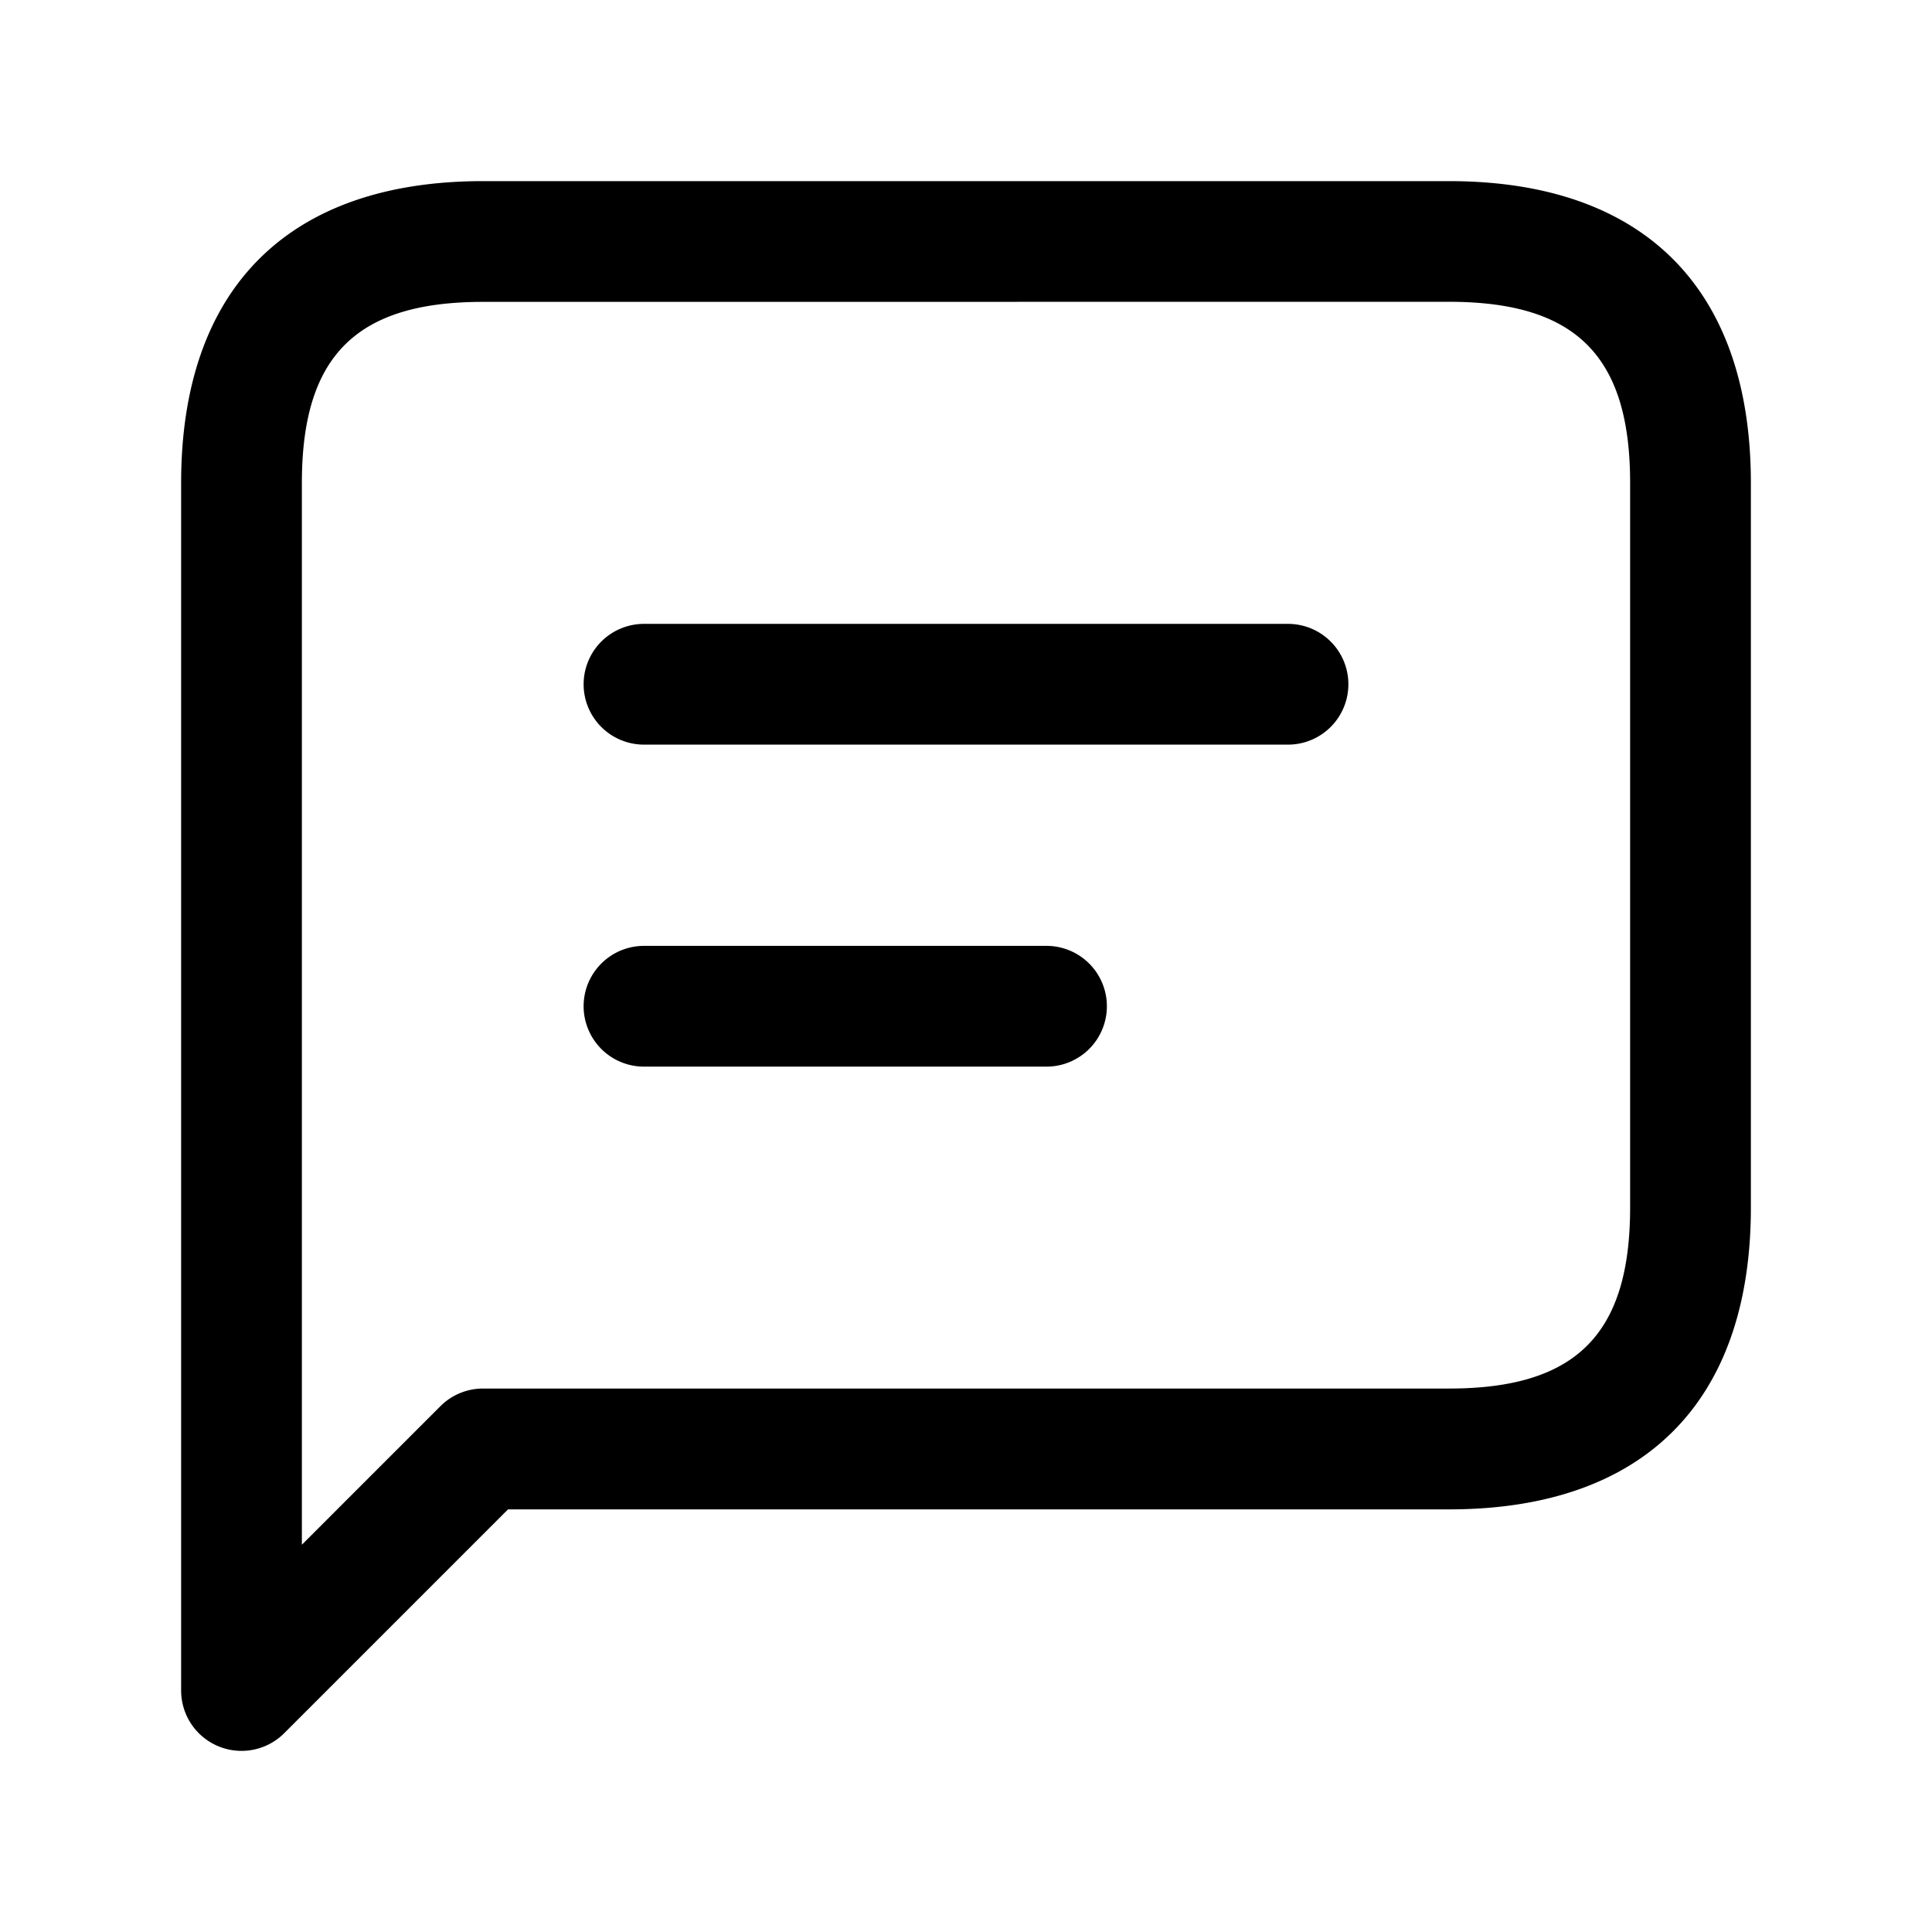 <svg xmlns="http://www.w3.org/2000/svg" width="24" height="24" fill="none"><path fill="currentColor" d="M3 21.75a.75.75 0 0 1-.75-.75V6c0-2.418 1.332-3.75 3.75-3.75h12c2.418 0 3.75 1.332 3.75 3.75v9c0 2.418-1.332 3.75-3.75 3.75H6.311l-2.78 2.78a.75.75 0 0 1-.531.22m3-18c-1.577 0-2.25.673-2.25 2.25v13.189l1.72-1.72a.749.749 0 0 1 .53-.22h12c1.577 0 2.25-.673 2.25-2.25v-9c0-1.577-.673-2.25-2.25-2.25zM16.75 8.5a.75.75 0 0 0-.75-.75H8a.75.75 0 0 0 0 1.5h8a.75.75 0 0 0 .75-.75m-3 4a.75.75 0 0 0-.75-.75H8a.75.75 0 0 0 0 1.5h5a.75.75 0 0 0 .75-.75"/></svg>